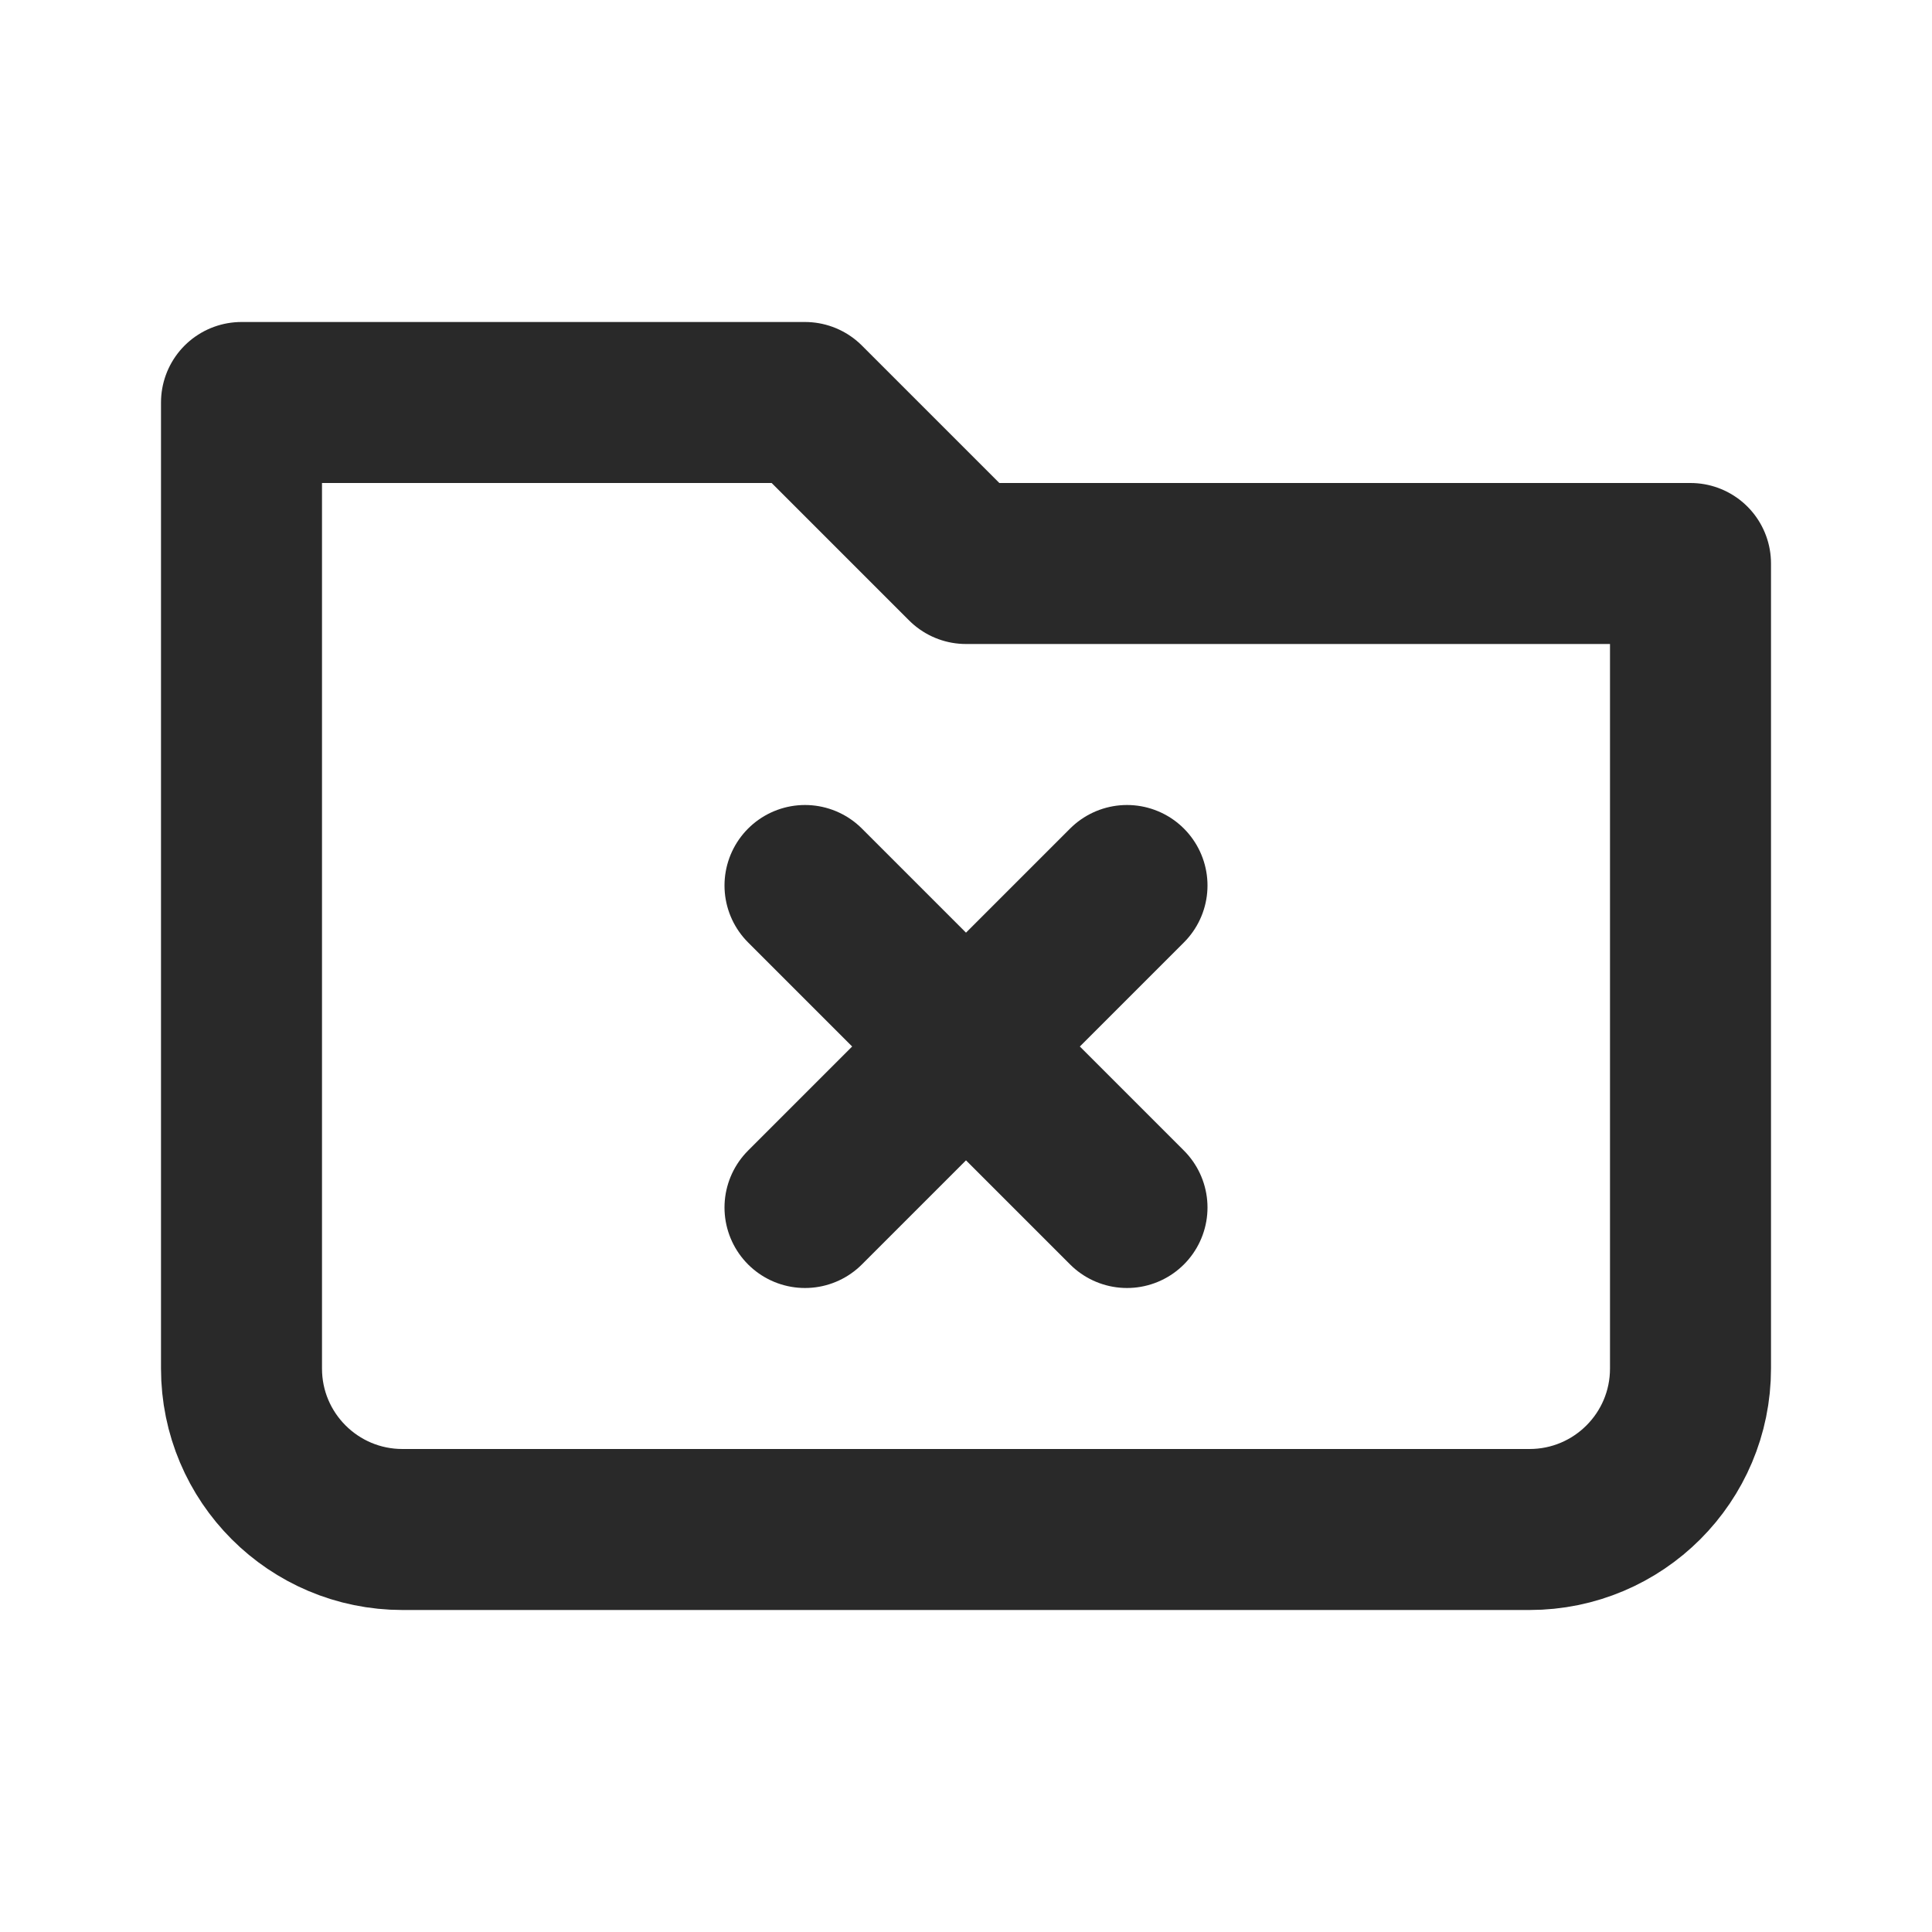 <svg width="24" height="24" viewBox="0 0 24 24" fill="none" xmlns="http://www.w3.org/2000/svg">
<path d="M3 17V5H10L12 7H21V17C21 18.105 20.105 19 19 19H5C3.895 19 3 18.105 3 17Z" stroke="#292929" stroke-width="2" stroke-linecap="round" stroke-linejoin="round"/>
<path d="M10 11L14 15M10 15L14 11" stroke="#292929" stroke-width="2" stroke-linecap="round" stroke-linejoin="round"/>
</svg>

